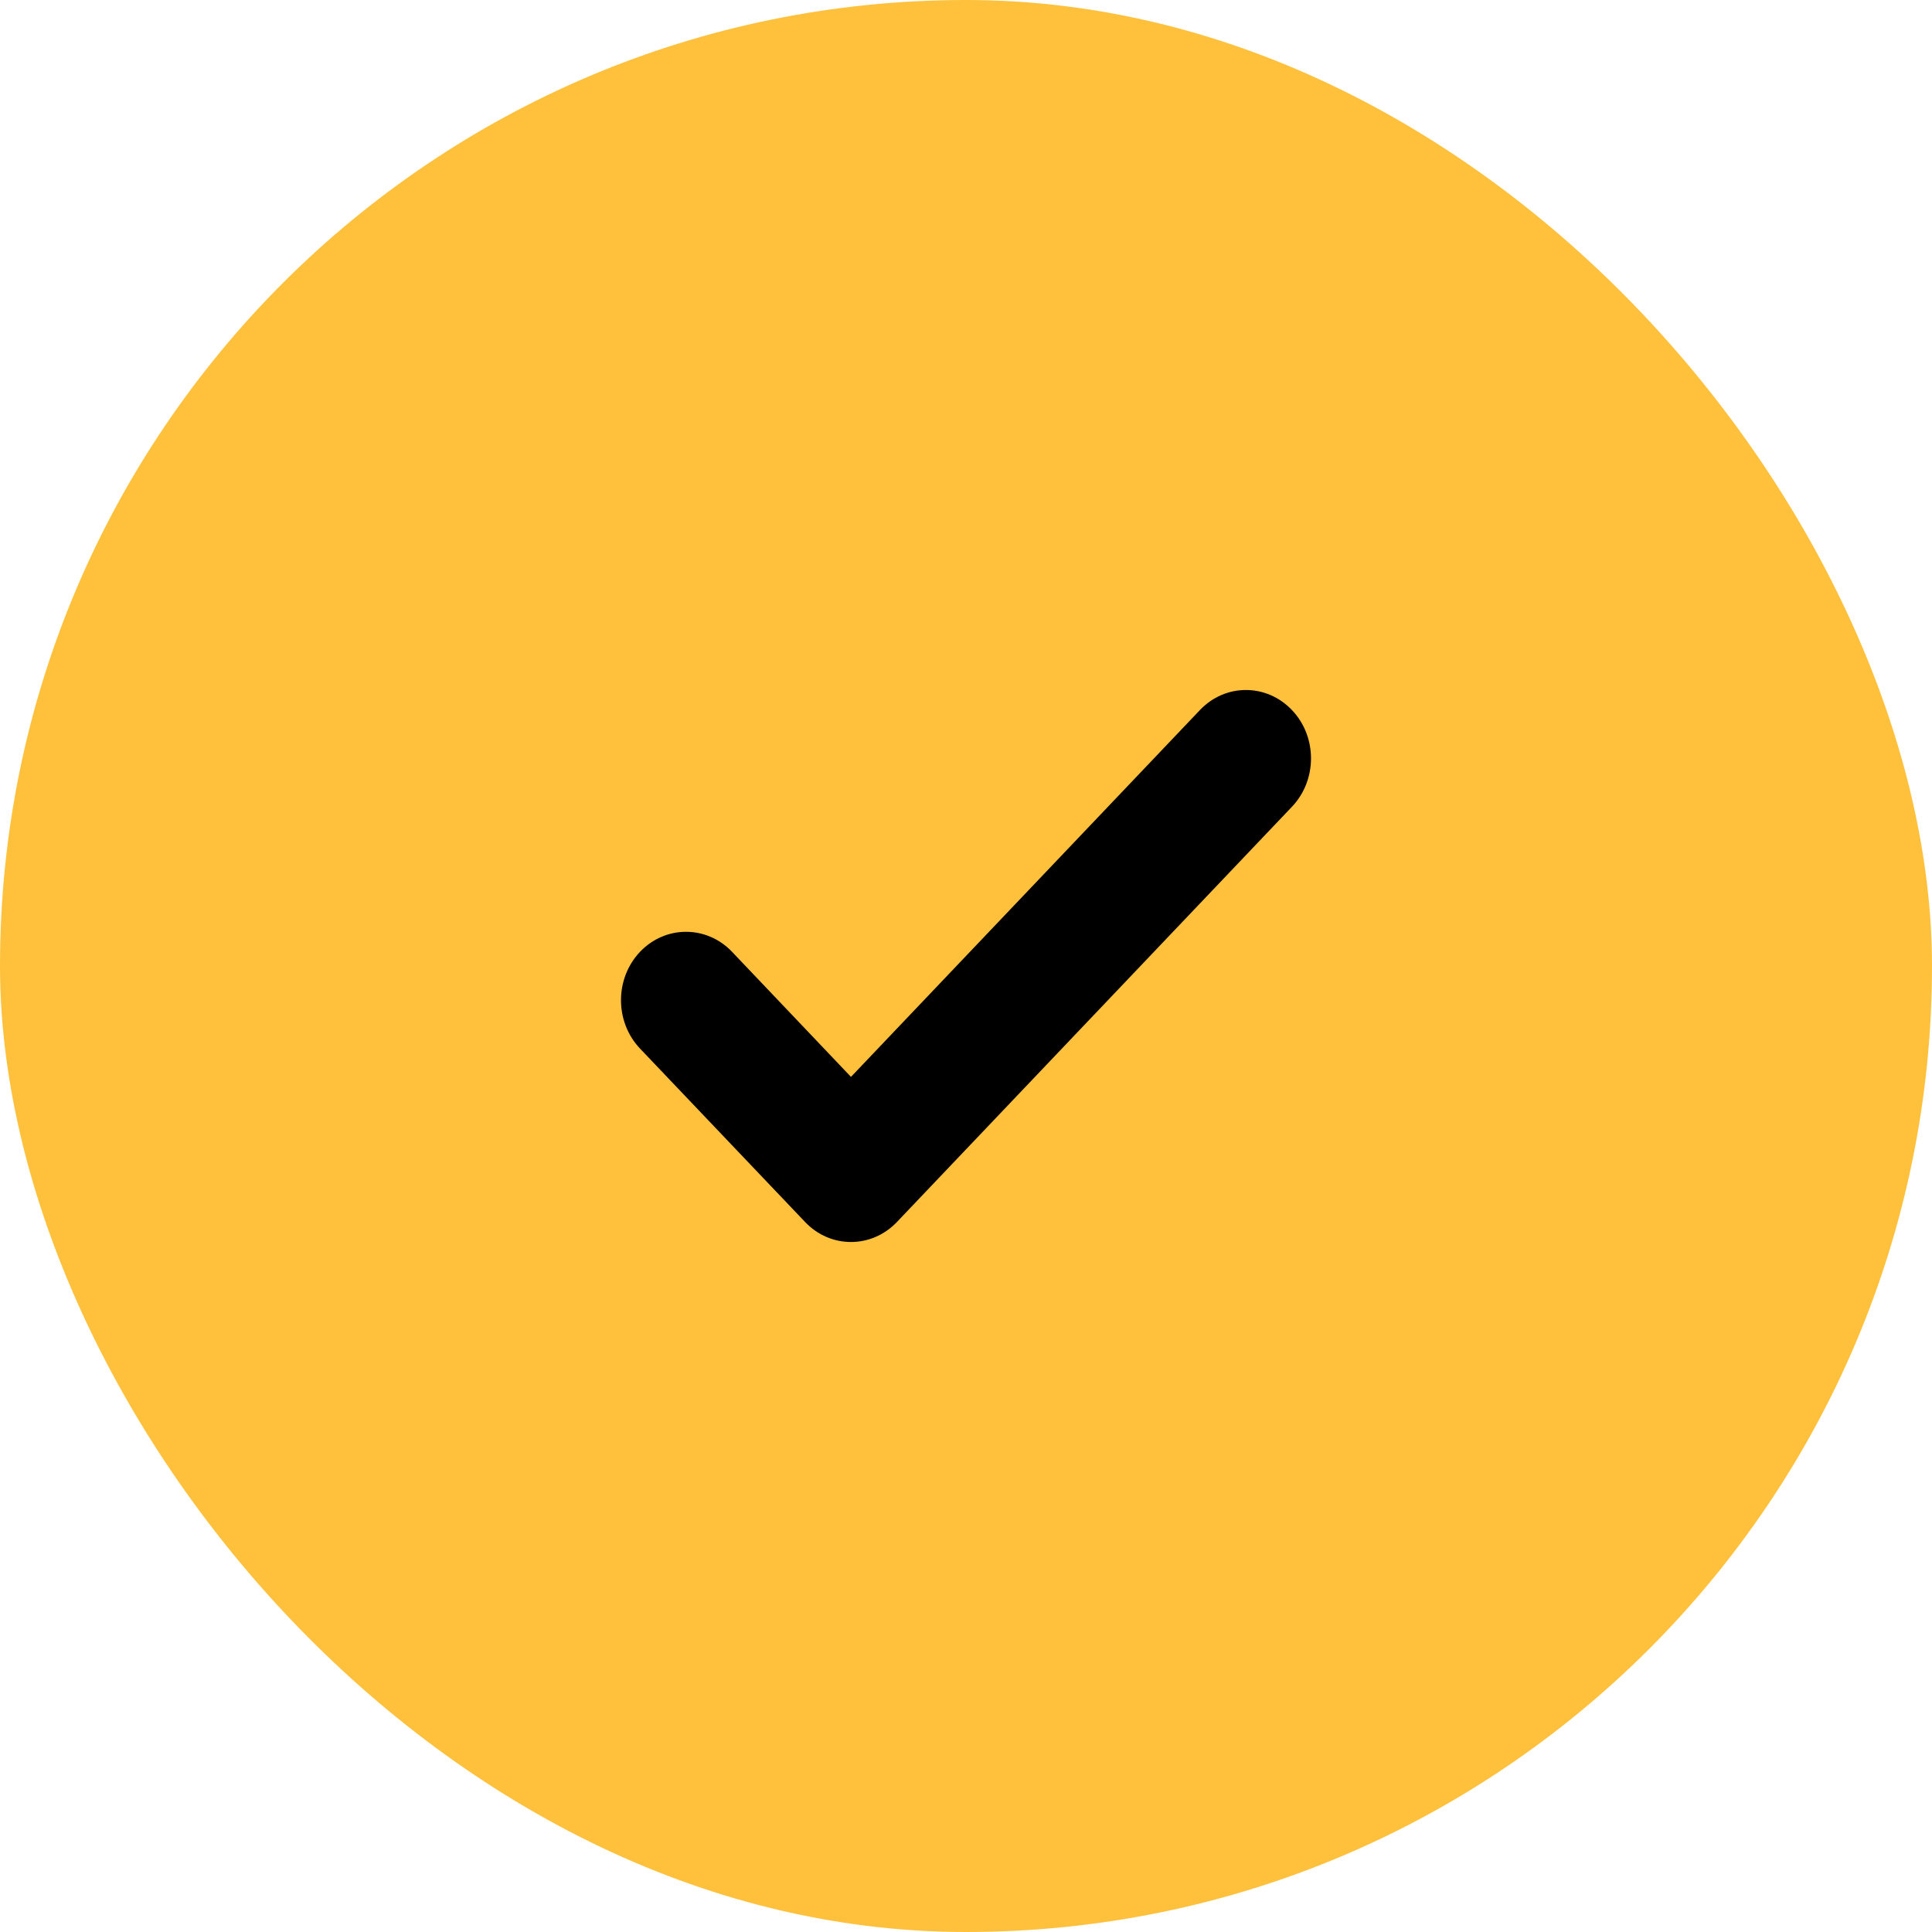 <?xml version="1.0" encoding="UTF-8"?>
<svg width="28px" height="28px" viewBox="0 0 28 28" version="1.1" xmlns="http://www.w3.org/2000/svg" xmlns:xlink="http://www.w3.org/1999/xlink">
    <title>check</title>
    <defs>
        <path d="M18.724,11.692 L13,17.709 C12.631,18.097 12.034,18.097 11.667,17.709 L9.276,15.197 C8.908,14.809 8.908,14.182 9.276,13.794 C9.644,13.408 10.241,13.408 10.609,13.794 L12.333,15.607 L17.39,10.291 C17.758,9.903 18.355,9.903 18.724,10.291 C19.092,10.677 19.092,11.305 18.724,11.692" id="path-1"></path>
    </defs>
    <g id="Symbols" stroke="none" stroke-width="1" fill="none" fill-rule="evenodd">
        <g id="nayami_01-copy-4" transform="translate(-40, -120)">
            <g id="Group" transform="translate(40, 120)">
                <rect id="Base" fill="#FFC13C" x="0" y="0" width="28" height="28" rx="14"></rect>
                <mask id="mask-2" fill="white">
                    <use xlink:href="#path-1"></use>
                </mask>
                <use id="Tick" fill="#000000" xlink:href="#path-1"></use>
            </g>
        </g>
    </g>
</svg>
